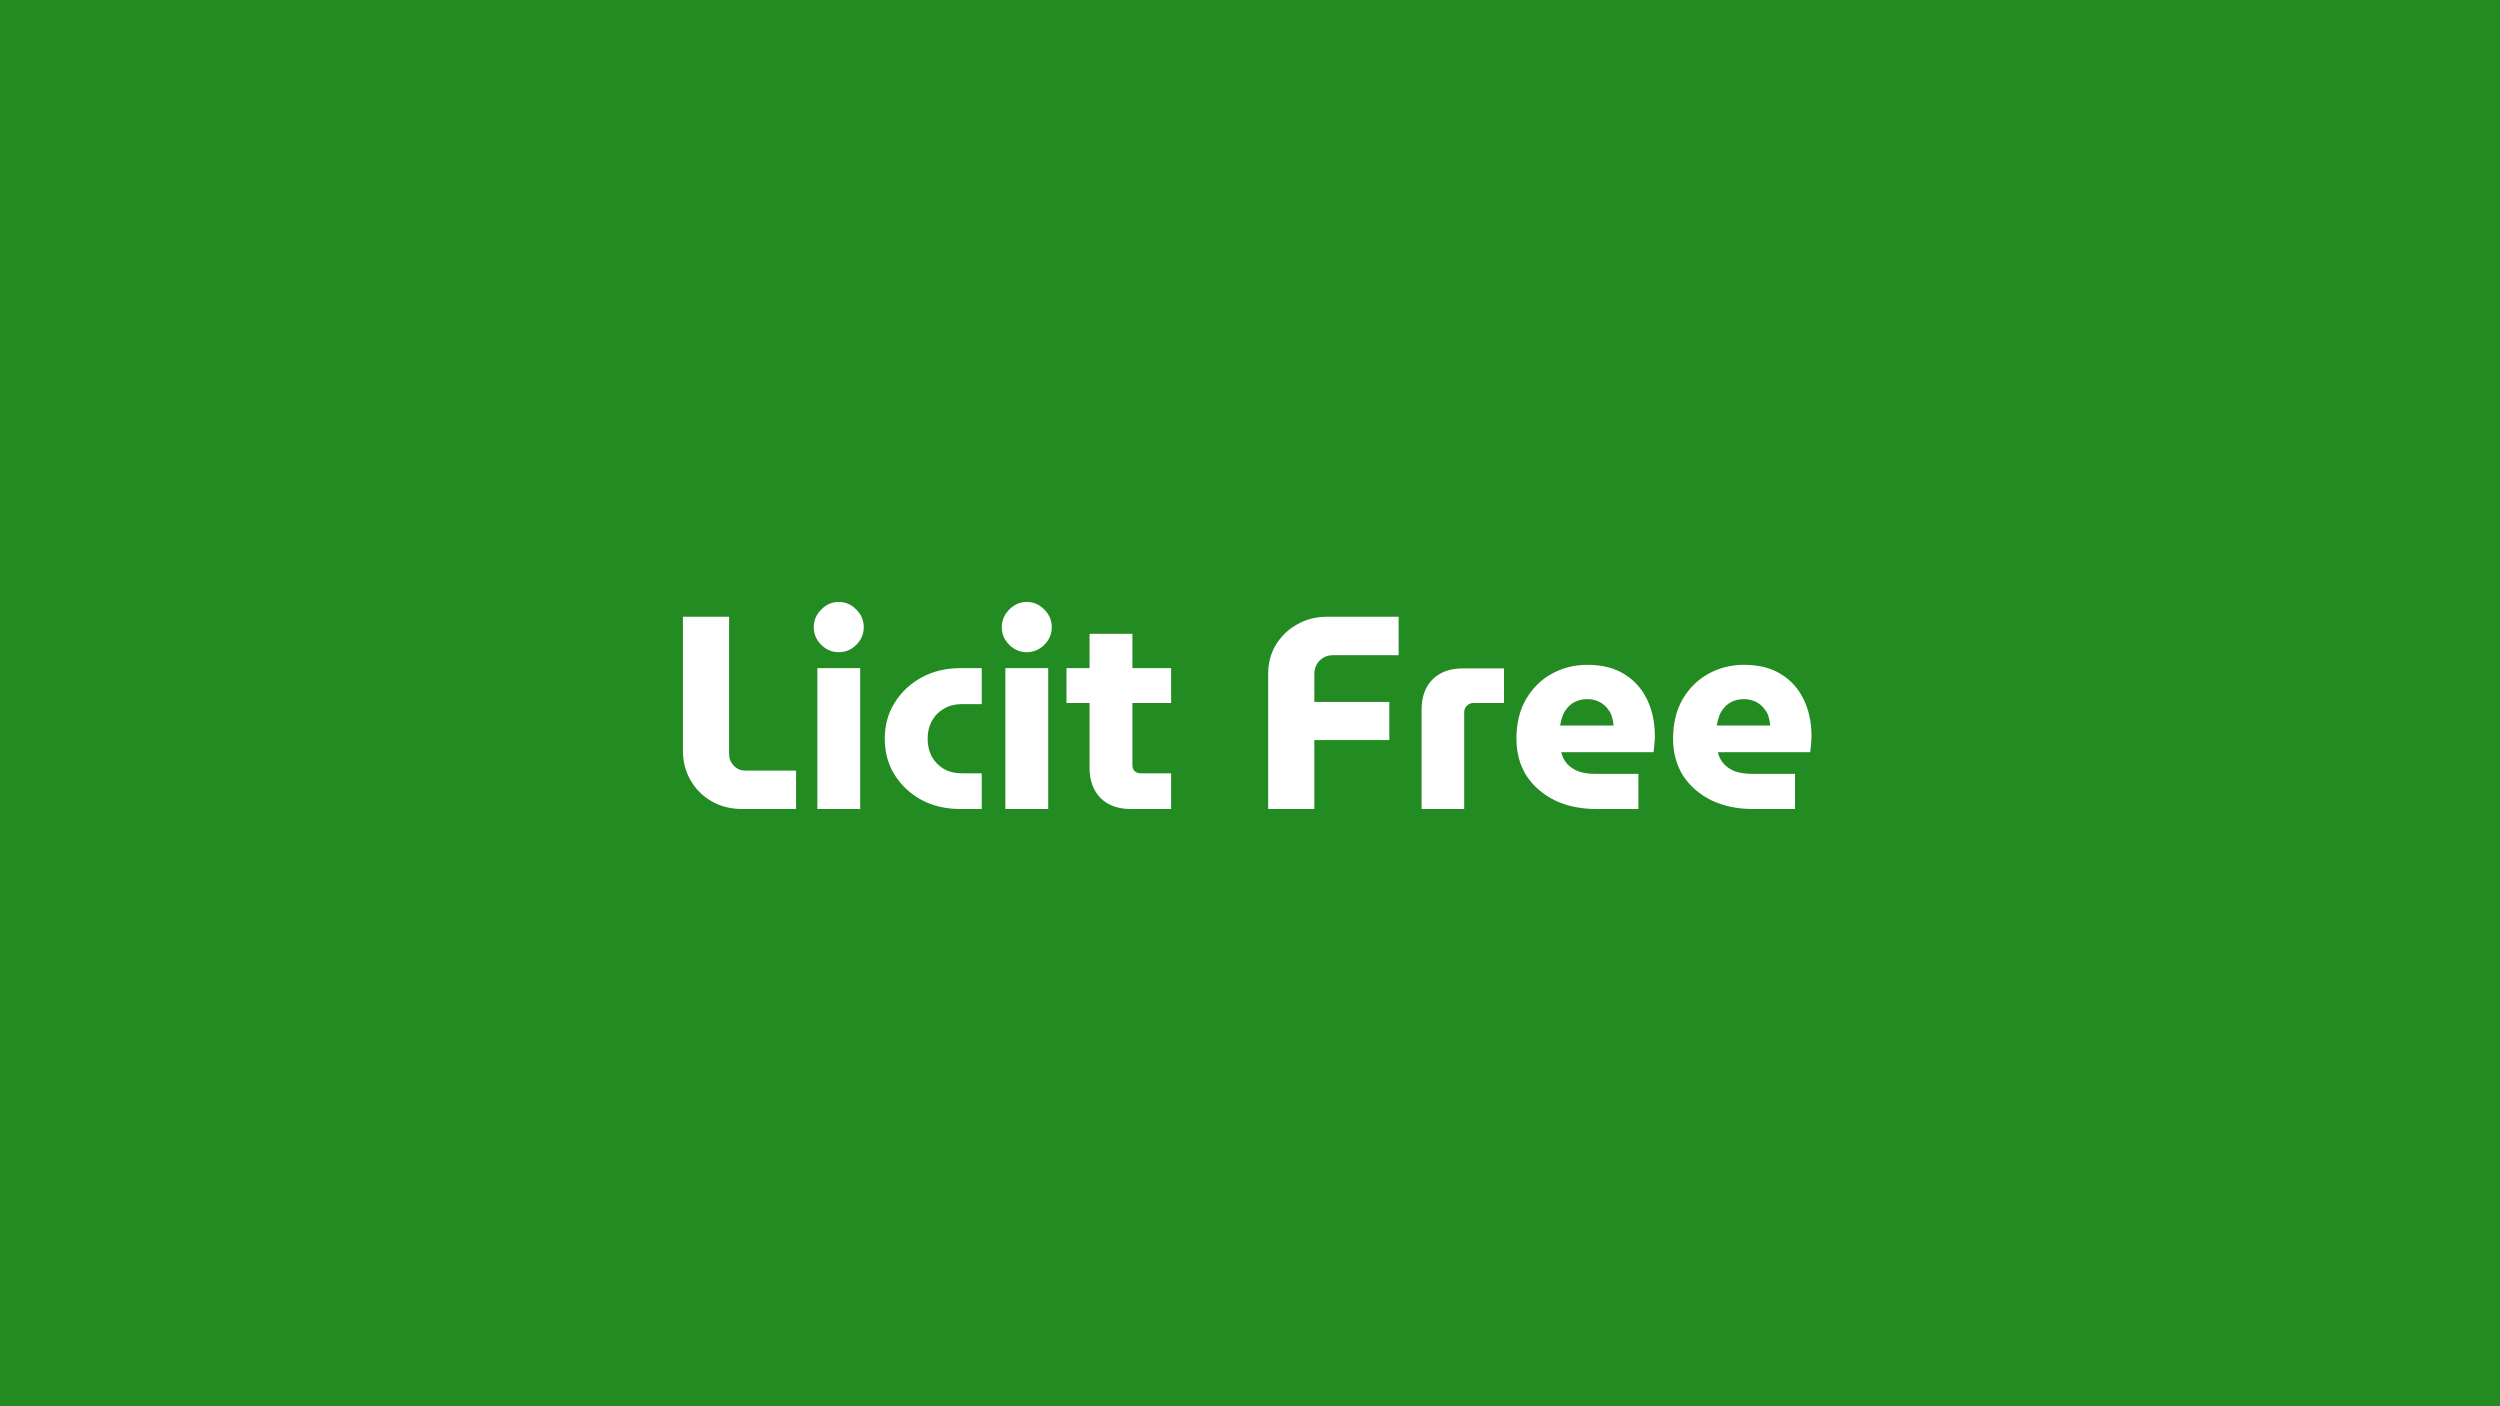 <svg width="8192" height="4608" viewBox="0 0 8192 4608" fill="none" xmlns="http://www.w3.org/2000/svg">
<rect x="0" y="0" width="8192" height="4608" fill="#333333" stroke="none"/>
<g clip-path="url(#clip0_1_42)">
<path d="M8192 0H0V4608H8192V0Z" fill="#228B22"/>
<path d="M2433.1 2651C2394.1 2651 2359.9 2642.3 2330.5 2624.9C2301.1 2607.5 2278.3 2584.4 2262.1 2555.6C2245.9 2526.8 2237.8 2495 2237.8 2460.2V2021H2389V2471C2389 2485.4 2394.1 2498 2404.3 2508.8C2414.5 2519.6 2427.1 2525 2442.1 2525H2608.6V2651H2433.1ZM2678.26 2651V2189.3H2818.66V2651H2678.26ZM2748.46 2137.1C2726.26 2137.1 2707.06 2129 2690.86 2112.8C2674.66 2096.6 2666.56 2077.4 2666.56 2055.2C2666.56 2033 2674.66 2013.8 2690.86 1997.6C2707.06 1980.8 2726.26 1972.4 2748.46 1972.4C2770.66 1972.4 2789.86 1980.8 2806.06 1997.6C2822.26 2013.8 2830.36 2033 2830.36 2055.2C2830.36 2077.4 2822.26 2096.6 2806.06 2112.8C2789.86 2129 2770.66 2137.1 2748.46 2137.1ZM3147.64 2651C3099.64 2651 3057.04 2641.1 3019.84 2621.3C2982.64 2600.9 2953.24 2573.6 2931.64 2539.4C2910.04 2504.6 2899.24 2465 2899.24 2420.6C2899.24 2376.2 2910.04 2336.9 2931.64 2302.7C2953.24 2267.9 2982.64 2240.3 3019.84 2219.9C3057.04 2199.5 3099.64 2189.3 3147.64 2189.3H3216.94V2307.2H3153.04C3129.64 2307.2 3109.54 2312.3 3092.74 2322.5C3075.94 2332.1 3062.74 2345.6 3053.14 2363C3044.14 2379.8 3039.64 2399 3039.64 2420.6C3039.64 2442.2 3044.14 2461.7 3053.14 2479.1C3062.74 2495.9 3075.94 2509.4 3092.74 2519.6C3109.54 2529.2 3129.64 2534 3153.04 2534H3216.94V2651H3147.64ZM3294.37 2651V2189.3H3434.77V2651H3294.37ZM3364.57 2137.1C3342.37 2137.1 3323.17 2129 3306.97 2112.8C3290.77 2096.6 3282.67 2077.4 3282.67 2055.2C3282.67 2033 3290.77 2013.8 3306.97 1997.6C3323.17 1980.8 3342.37 1972.4 3364.57 1972.4C3386.77 1972.4 3405.97 1980.8 3422.17 1997.6C3438.37 2013.8 3446.47 2033 3446.47 2055.2C3446.47 2077.4 3438.37 2096.6 3422.17 2112.8C3405.97 2129 3386.77 2137.1 3364.57 2137.1ZM3706.15 2651C3663.55 2651 3630.25 2639 3606.25 2615C3582.25 2590.4 3570.25 2557.4 3570.25 2516V2076.8H3710.65V2507.9C3710.65 2515.1 3713.05 2521.4 3717.85 2526.8C3723.25 2531.6 3729.55 2534 3736.75 2534H3837.55V2651H3706.15ZM3494.65 2303.6V2189.3H3837.55V2303.6H3494.65ZM4155.57 2651V2207.3C4155.57 2172.5 4163.97 2141 4180.77 2112.8C4198.17 2084.6 4221.27 2062.4 4250.07 2046.2C4279.47 2029.4 4312.17 2021 4348.17 2021H4583.07V2147H4367.07C4350.27 2147 4335.87 2153 4323.87 2165C4312.47 2177 4306.77 2191.7 4306.77 2209.1V2300H4552.47V2425.1H4306.77V2651H4155.57ZM4658.35 2651V2325.2C4658.35 2283.2 4670.35 2250.2 4694.35 2226.2C4718.35 2202.2 4751.65 2190.2 4794.25 2190.2H4928.35V2303.6H4828.45C4820.05 2303.6 4812.85 2306.6 4806.85 2312.6C4800.85 2318 4797.85 2325.2 4797.85 2334.2V2651H4658.35ZM5231.86 2651C5179.66 2651 5133.76 2641.4 5094.16 2622.2C5054.56 2602.4 5023.66 2575.4 5001.46 2541.2C4979.86 2506.4 4969.06 2466.2 4969.06 2420.6C4969.06 2370.2 4979.56 2327 5000.56 2291C5021.56 2255 5049.46 2227.4 5084.26 2208.2C5119.66 2188.4 5158.66 2178.5 5201.26 2178.5C5249.86 2178.5 5290.36 2188.7 5322.76 2209.1C5355.76 2229.5 5380.66 2257.4 5397.46 2292.8C5414.26 2327.6 5422.66 2367.5 5422.66 2412.5C5422.66 2420.3 5422.06 2429.6 5420.86 2440.4C5420.26 2450.6 5419.36 2458.7 5418.16 2464.7H5115.76C5119.36 2480.3 5126.26 2493.5 5136.46 2504.3C5146.66 2515.1 5159.56 2523.2 5175.16 2528.6C5190.76 2533.4 5208.16 2535.8 5227.36 2535.8H5368.66V2651H5231.86ZM5112.16 2377.4H5287.66C5286.46 2367.8 5284.66 2358.5 5282.26 2349.5C5279.86 2340.5 5275.96 2332.7 5270.56 2326.1C5265.76 2318.9 5260.06 2312.9 5253.46 2308.1C5246.86 2302.7 5239.06 2298.5 5230.06 2295.5C5221.66 2292.5 5212.06 2291 5201.26 2291C5187.46 2291 5175.16 2293.4 5164.36 2298.2C5153.56 2303 5144.56 2309.6 5137.36 2318C5130.16 2325.8 5124.46 2335.1 5120.26 2345.9C5116.66 2356.1 5113.96 2366.6 5112.16 2377.4ZM5745.14 2651C5692.94 2651 5647.04 2641.4 5607.44 2622.2C5567.84 2602.4 5536.94 2575.4 5514.74 2541.2C5493.14 2506.4 5482.34 2466.2 5482.34 2420.6C5482.34 2370.2 5492.84 2327 5513.84 2291C5534.84 2255 5562.74 2227.4 5597.54 2208.2C5632.94 2188.4 5671.94 2178.5 5714.54 2178.5C5763.14 2178.5 5803.64 2188.7 5836.04 2209.1C5869.04 2229.5 5893.94 2257.4 5910.74 2292.8C5927.54 2327.6 5935.94 2367.5 5935.94 2412.5C5935.94 2420.3 5935.34 2429.6 5934.14 2440.4C5933.54 2450.6 5932.64 2458.7 5931.44 2464.7H5629.04C5632.64 2480.3 5639.54 2493.5 5649.74 2504.3C5659.94 2515.1 5672.84 2523.2 5688.44 2528.6C5704.04 2533.4 5721.44 2535.8 5740.64 2535.8H5881.94V2651H5745.14ZM5625.44 2377.4H5800.94C5799.74 2367.8 5797.94 2358.5 5795.54 2349.5C5793.14 2340.5 5789.24 2332.7 5783.84 2326.1C5779.04 2318.9 5773.34 2312.9 5766.74 2308.1C5760.14 2302.7 5752.34 2298.5 5743.34 2295.5C5734.94 2292.5 5725.34 2291 5714.54 2291C5700.74 2291 5688.44 2293.4 5677.64 2298.2C5666.84 2303 5657.84 2309.6 5650.64 2318C5643.44 2325.8 5637.74 2335.1 5633.54 2345.9C5629.94 2356.1 5627.24 2366.6 5625.44 2377.4Z" fill="white"/>
</g>
<defs>
<clipPath id="clip0_1_42">
<rect width="8192" height="4608" fill="white"/>
</clipPath>
</defs>
</svg>
